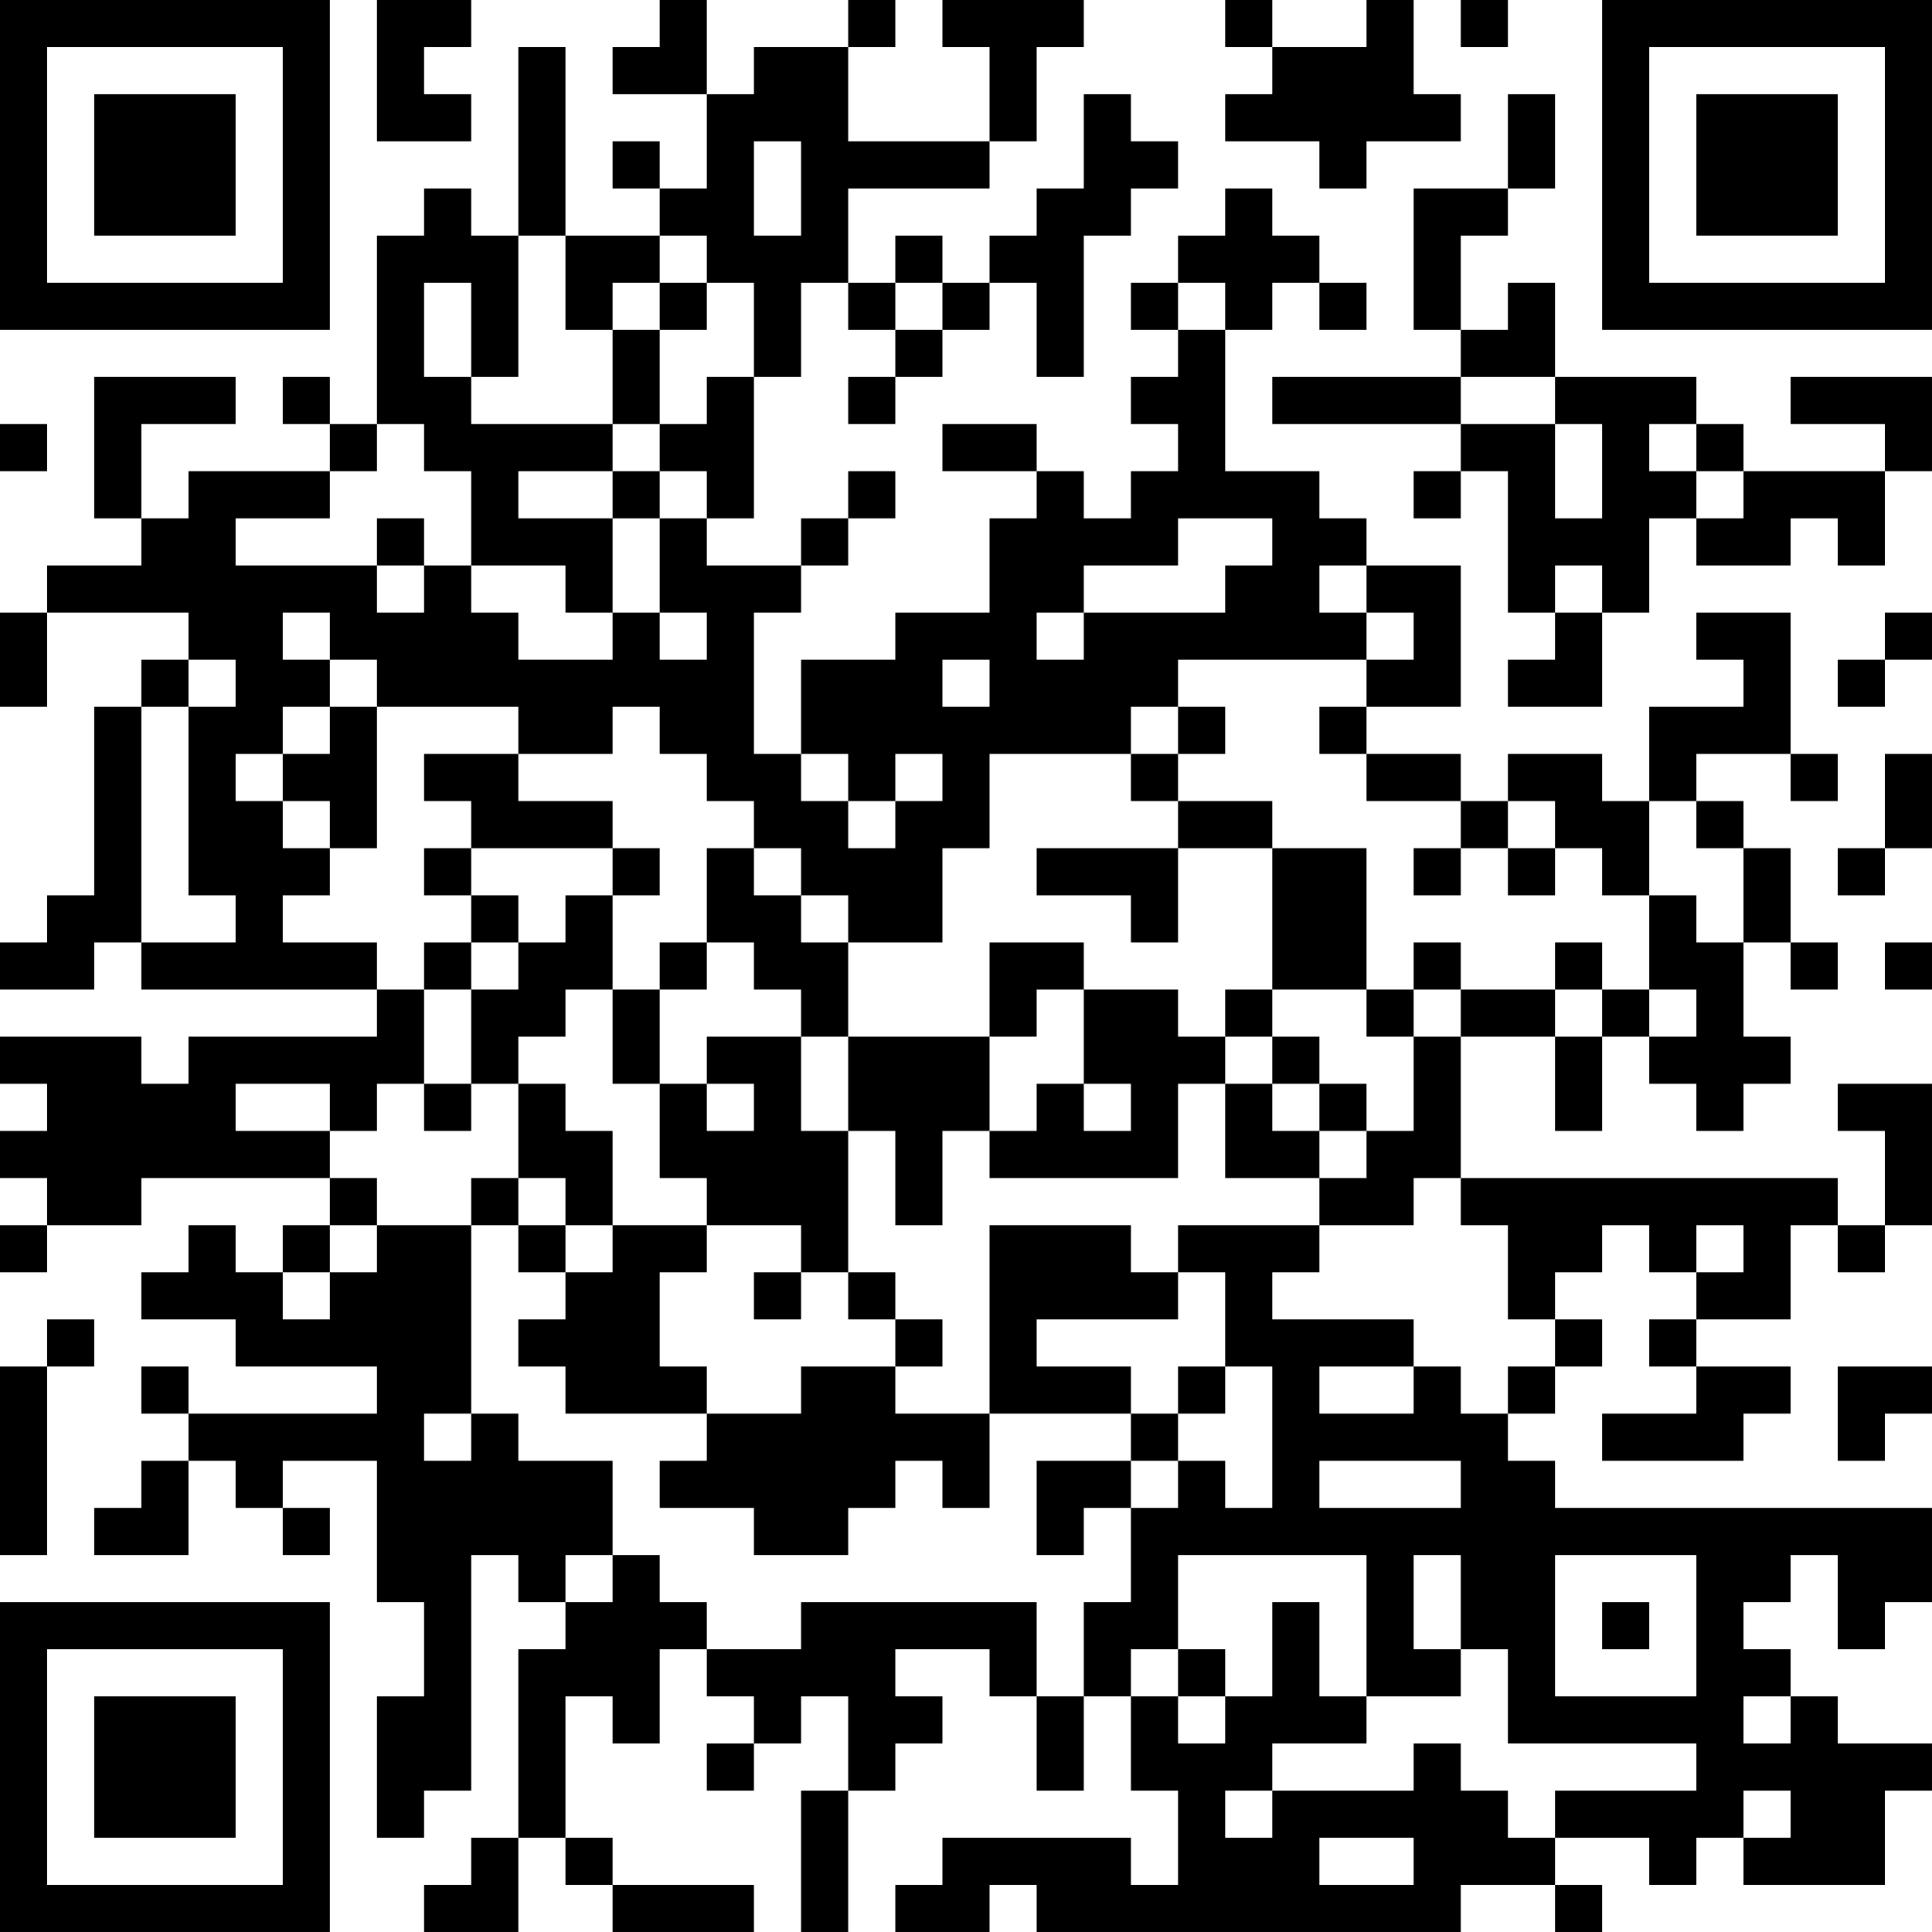 <?xml version="1.0" encoding="UTF-8"?>
<svg xmlns="http://www.w3.org/2000/svg" version="1.1" width="200" height="200" viewBox="0 0 200 200"><rect x="0" y="0" width="200" height="200" fill="#ffffff"/><g transform="scale(4.878)"><g transform="translate(0,0)"><path fill-rule="evenodd" d="M8 0L8 3L10 3L10 2L9 2L9 1L10 1L10 0ZM14 0L14 1L13 1L13 2L15 2L15 4L14 4L14 3L13 3L13 4L14 4L14 5L12 5L12 1L11 1L11 5L10 5L10 4L9 4L9 5L8 5L8 9L7 9L7 8L6 8L6 9L7 9L7 10L4 10L4 11L3 11L3 9L5 9L5 8L2 8L2 11L3 11L3 12L1 12L1 13L0 13L0 15L1 15L1 13L4 13L4 14L3 14L3 15L2 15L2 19L1 19L1 20L0 20L0 21L2 21L2 20L3 20L3 21L8 21L8 22L4 22L4 23L3 23L3 22L0 22L0 23L1 23L1 24L0 24L0 25L1 25L1 26L0 26L0 27L1 27L1 26L3 26L3 25L7 25L7 26L6 26L6 27L5 27L5 26L4 26L4 27L3 27L3 28L5 28L5 29L8 29L8 30L4 30L4 29L3 29L3 30L4 30L4 31L3 31L3 32L2 32L2 33L4 33L4 31L5 31L5 32L6 32L6 33L7 33L7 32L6 32L6 31L8 31L8 34L9 34L9 36L8 36L8 39L9 39L9 38L10 38L10 33L11 33L11 34L12 34L12 35L11 35L11 39L10 39L10 40L9 40L9 41L11 41L11 39L12 39L12 40L13 40L13 41L16 41L16 40L13 40L13 39L12 39L12 36L13 36L13 37L14 37L14 35L15 35L15 36L16 36L16 37L15 37L15 38L16 38L16 37L17 37L17 36L18 36L18 38L17 38L17 41L18 41L18 38L19 38L19 37L20 37L20 36L19 36L19 35L21 35L21 36L22 36L22 38L23 38L23 36L24 36L24 38L25 38L25 40L24 40L24 39L20 39L20 40L19 40L19 41L21 41L21 40L22 40L22 41L31 41L31 40L33 40L33 41L34 41L34 40L33 40L33 39L35 39L35 40L36 40L36 39L37 39L37 40L40 40L40 38L41 38L41 37L39 37L39 36L38 36L38 35L37 35L37 34L38 34L38 33L39 33L39 35L40 35L40 34L41 34L41 32L33 32L33 31L32 31L32 30L33 30L33 29L34 29L34 28L33 28L33 27L34 27L34 26L35 26L35 27L36 27L36 28L35 28L35 29L36 29L36 30L34 30L34 31L37 31L37 30L38 30L38 29L36 29L36 28L38 28L38 26L39 26L39 27L40 27L40 26L41 26L41 23L39 23L39 24L40 24L40 26L39 26L39 25L31 25L31 22L33 22L33 24L34 24L34 22L35 22L35 23L36 23L36 24L37 24L37 23L38 23L38 22L37 22L37 20L38 20L38 21L39 21L39 20L38 20L38 18L37 18L37 17L36 17L36 16L38 16L38 17L39 17L39 16L38 16L38 13L36 13L36 14L37 14L37 15L35 15L35 17L34 17L34 16L32 16L32 17L31 17L31 16L29 16L29 15L31 15L31 12L29 12L29 11L28 11L28 10L26 10L26 7L27 7L27 6L28 6L28 7L29 7L29 6L28 6L28 5L27 5L27 4L26 4L26 5L25 5L25 6L24 6L24 7L25 7L25 8L24 8L24 9L25 9L25 10L24 10L24 11L23 11L23 10L22 10L22 9L20 9L20 10L22 10L22 11L21 11L21 13L19 13L19 14L17 14L17 16L16 16L16 13L17 13L17 12L18 12L18 11L19 11L19 10L18 10L18 11L17 11L17 12L15 12L15 11L16 11L16 8L17 8L17 6L18 6L18 7L19 7L19 8L18 8L18 9L19 9L19 8L20 8L20 7L21 7L21 6L22 6L22 8L23 8L23 5L24 5L24 4L25 4L25 3L24 3L24 2L23 2L23 4L22 4L22 5L21 5L21 6L20 6L20 5L19 5L19 6L18 6L18 4L21 4L21 3L22 3L22 1L23 1L23 0L20 0L20 1L21 1L21 3L18 3L18 1L19 1L19 0L18 0L18 1L16 1L16 2L15 2L15 0ZM26 0L26 1L27 1L27 2L26 2L26 3L28 3L28 4L29 4L29 3L31 3L31 2L30 2L30 0L29 0L29 1L27 1L27 0ZM31 0L31 1L32 1L32 0ZM32 2L32 4L30 4L30 7L31 7L31 8L27 8L27 9L31 9L31 10L30 10L30 11L31 11L31 10L32 10L32 13L33 13L33 14L32 14L32 15L34 15L34 13L35 13L35 11L36 11L36 12L38 12L38 11L39 11L39 12L40 12L40 10L41 10L41 8L38 8L38 9L40 9L40 10L37 10L37 9L36 9L36 8L33 8L33 6L32 6L32 7L31 7L31 5L32 5L32 4L33 4L33 2ZM16 3L16 5L17 5L17 3ZM11 5L11 8L10 8L10 6L9 6L9 8L10 8L10 9L13 9L13 10L11 10L11 11L13 11L13 13L12 13L12 12L10 12L10 10L9 10L9 9L8 9L8 10L7 10L7 11L5 11L5 12L8 12L8 13L9 13L9 12L10 12L10 13L11 13L11 14L13 14L13 13L14 13L14 14L15 14L15 13L14 13L14 11L15 11L15 10L14 10L14 9L15 9L15 8L16 8L16 6L15 6L15 5L14 5L14 6L13 6L13 7L12 7L12 5ZM14 6L14 7L13 7L13 9L14 9L14 7L15 7L15 6ZM19 6L19 7L20 7L20 6ZM25 6L25 7L26 7L26 6ZM31 8L31 9L33 9L33 11L34 11L34 9L33 9L33 8ZM0 9L0 10L1 10L1 9ZM35 9L35 10L36 10L36 11L37 11L37 10L36 10L36 9ZM13 10L13 11L14 11L14 10ZM8 11L8 12L9 12L9 11ZM25 11L25 12L23 12L23 13L22 13L22 14L23 14L23 13L26 13L26 12L27 12L27 11ZM28 12L28 13L29 13L29 14L25 14L25 15L24 15L24 16L21 16L21 18L20 18L20 20L18 20L18 19L17 19L17 18L16 18L16 17L15 17L15 16L14 16L14 15L13 15L13 16L11 16L11 15L8 15L8 14L7 14L7 13L6 13L6 14L7 14L7 15L6 15L6 16L5 16L5 17L6 17L6 18L7 18L7 19L6 19L6 20L8 20L8 21L9 21L9 23L8 23L8 24L7 24L7 23L5 23L5 24L7 24L7 25L8 25L8 26L7 26L7 27L6 27L6 28L7 28L7 27L8 27L8 26L10 26L10 30L9 30L9 31L10 31L10 30L11 30L11 31L13 31L13 33L12 33L12 34L13 34L13 33L14 33L14 34L15 34L15 35L17 35L17 34L22 34L22 36L23 36L23 34L24 34L24 32L25 32L25 31L26 31L26 32L27 32L27 29L26 29L26 27L25 27L25 26L28 26L28 27L27 27L27 28L30 28L30 29L28 29L28 30L30 30L30 29L31 29L31 30L32 30L32 29L33 29L33 28L32 28L32 26L31 26L31 25L30 25L30 26L28 26L28 25L29 25L29 24L30 24L30 22L31 22L31 21L33 21L33 22L34 22L34 21L35 21L35 22L36 22L36 21L35 21L35 19L36 19L36 20L37 20L37 18L36 18L36 17L35 17L35 19L34 19L34 18L33 18L33 17L32 17L32 18L31 18L31 17L29 17L29 16L28 16L28 15L29 15L29 14L30 14L30 13L29 13L29 12ZM33 12L33 13L34 13L34 12ZM40 13L40 14L39 14L39 15L40 15L40 14L41 14L41 13ZM4 14L4 15L3 15L3 20L5 20L5 19L4 19L4 15L5 15L5 14ZM20 14L20 15L21 15L21 14ZM7 15L7 16L6 16L6 17L7 17L7 18L8 18L8 15ZM25 15L25 16L24 16L24 17L25 17L25 18L22 18L22 19L24 19L24 20L25 20L25 18L27 18L27 21L26 21L26 22L25 22L25 21L23 21L23 20L21 20L21 22L18 22L18 20L17 20L17 19L16 19L16 18L15 18L15 20L14 20L14 21L13 21L13 19L14 19L14 18L13 18L13 17L11 17L11 16L9 16L9 17L10 17L10 18L9 18L9 19L10 19L10 20L9 20L9 21L10 21L10 23L9 23L9 24L10 24L10 23L11 23L11 25L10 25L10 26L11 26L11 27L12 27L12 28L11 28L11 29L12 29L12 30L15 30L15 31L14 31L14 32L16 32L16 33L18 33L18 32L19 32L19 31L20 31L20 32L21 32L21 30L24 30L24 31L22 31L22 33L23 33L23 32L24 32L24 31L25 31L25 30L26 30L26 29L25 29L25 30L24 30L24 29L22 29L22 28L25 28L25 27L24 27L24 26L21 26L21 30L19 30L19 29L20 29L20 28L19 28L19 27L18 27L18 24L19 24L19 26L20 26L20 24L21 24L21 25L25 25L25 23L26 23L26 25L28 25L28 24L29 24L29 23L28 23L28 22L27 22L27 21L29 21L29 22L30 22L30 21L31 21L31 20L30 20L30 21L29 21L29 18L27 18L27 17L25 17L25 16L26 16L26 15ZM17 16L17 17L18 17L18 18L19 18L19 17L20 17L20 16L19 16L19 17L18 17L18 16ZM40 16L40 18L39 18L39 19L40 19L40 18L41 18L41 16ZM10 18L10 19L11 19L11 20L10 20L10 21L11 21L11 20L12 20L12 19L13 19L13 18ZM30 18L30 19L31 19L31 18ZM32 18L32 19L33 19L33 18ZM15 20L15 21L14 21L14 23L13 23L13 21L12 21L12 22L11 22L11 23L12 23L12 24L13 24L13 26L12 26L12 25L11 25L11 26L12 26L12 27L13 27L13 26L15 26L15 27L14 27L14 29L15 29L15 30L17 30L17 29L19 29L19 28L18 28L18 27L17 27L17 26L15 26L15 25L14 25L14 23L15 23L15 24L16 24L16 23L15 23L15 22L17 22L17 24L18 24L18 22L17 22L17 21L16 21L16 20ZM33 20L33 21L34 21L34 20ZM40 20L40 21L41 21L41 20ZM22 21L22 22L21 22L21 24L22 24L22 23L23 23L23 24L24 24L24 23L23 23L23 21ZM26 22L26 23L27 23L27 24L28 24L28 23L27 23L27 22ZM36 26L36 27L37 27L37 26ZM16 27L16 28L17 28L17 27ZM1 28L1 29L0 29L0 33L1 33L1 29L2 29L2 28ZM39 29L39 31L40 31L40 30L41 30L41 29ZM28 31L28 32L31 32L31 31ZM25 33L25 35L24 35L24 36L25 36L25 37L26 37L26 36L27 36L27 34L28 34L28 36L29 36L29 37L27 37L27 38L26 38L26 39L27 39L27 38L30 38L30 37L31 37L31 38L32 38L32 39L33 39L33 38L36 38L36 37L32 37L32 35L31 35L31 33L30 33L30 35L31 35L31 36L29 36L29 33ZM33 33L33 36L36 36L36 33ZM34 34L34 35L35 35L35 34ZM25 35L25 36L26 36L26 35ZM37 36L37 37L38 37L38 36ZM37 38L37 39L38 39L38 38ZM28 39L28 40L30 40L30 39ZM0 0L0 7L7 7L7 0ZM1 1L1 6L6 6L6 1ZM2 2L2 5L5 5L5 2ZM34 0L34 7L41 7L41 0ZM35 1L35 6L40 6L40 1ZM36 2L36 5L39 5L39 2ZM0 34L0 41L7 41L7 34ZM1 35L1 40L6 40L6 35ZM2 36L2 39L5 39L5 36Z" fill="#000000"/></g></g></svg>
